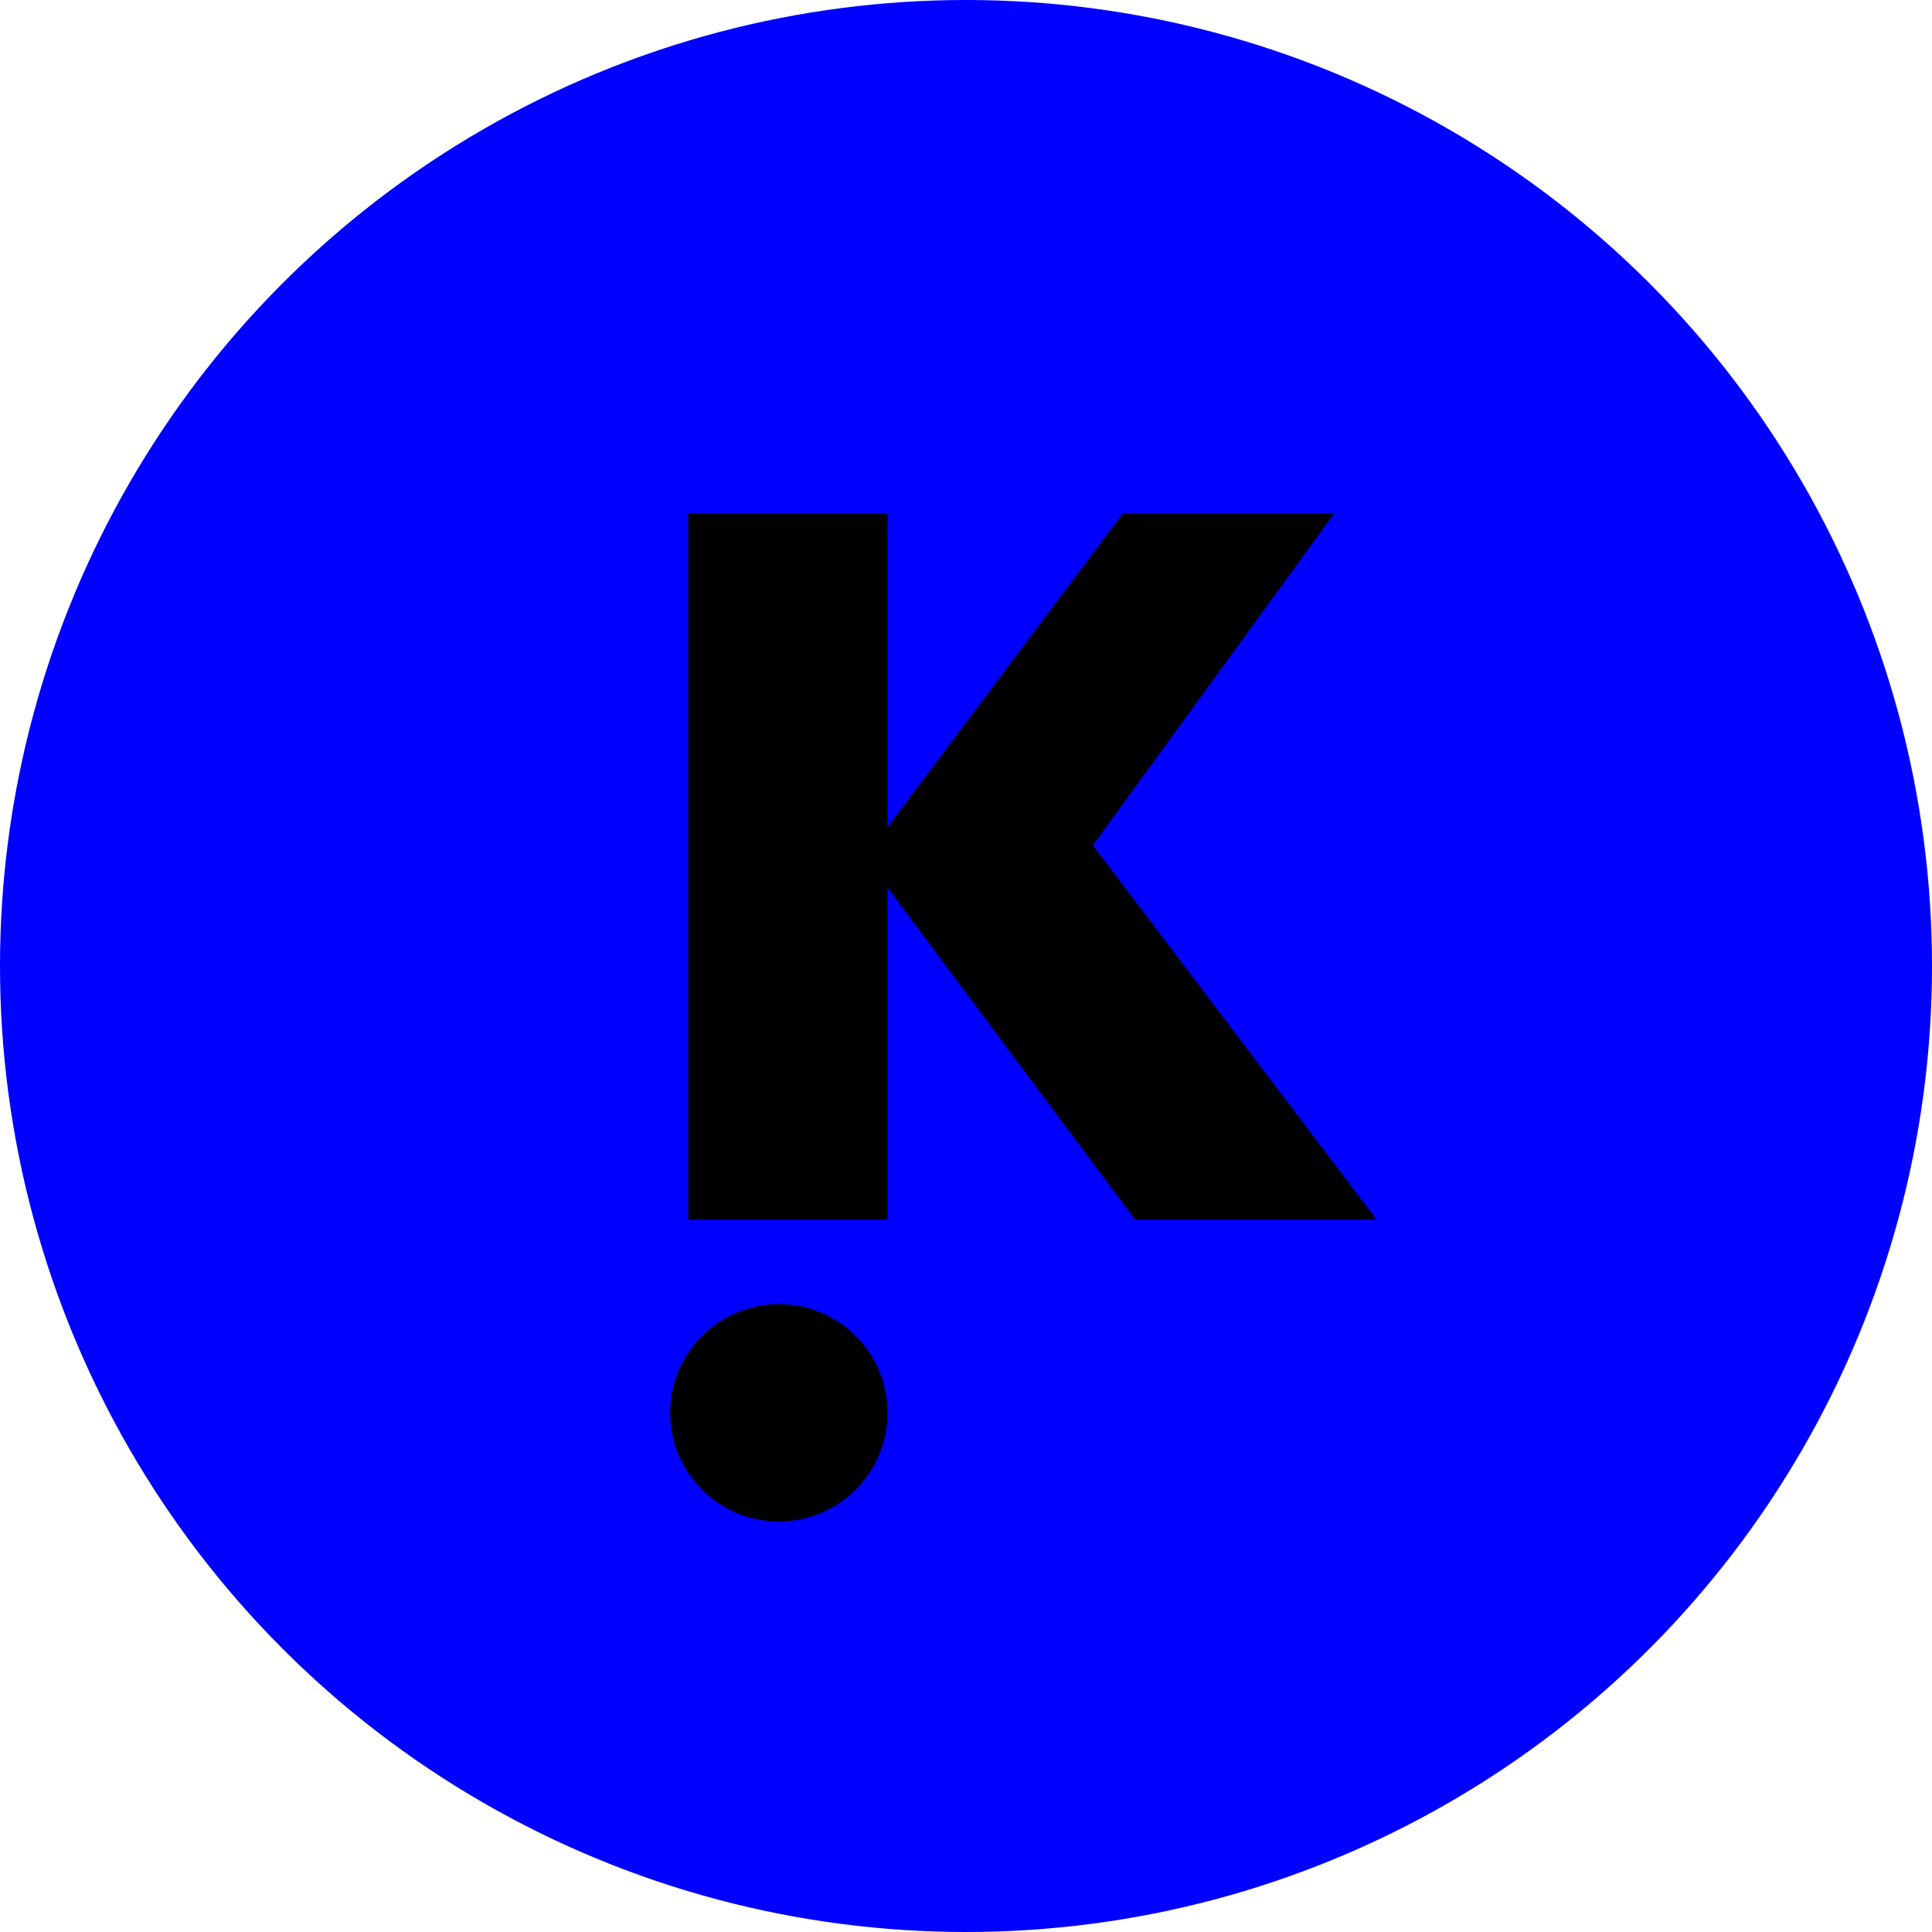 <svg xmlns="http://www.w3.org/2000/svg" xml:space="preserve" viewBox="0 0 32 32">
  <circle cx="16" cy="16" r="16" fill="#00f" fill-rule="evenodd" clip-rule="evenodd"/>
  <path d="M22.8 20.2h-4l-4.1-5.5v5.5h-3.3V8.5h3.3v5.2l3.9-5.2h3.5l-4 5.5 4.7 6.2z" class="st1"/>
  <circle cx="12.9" cy="23.4" r="1.8" class="st1"/>
</svg>
